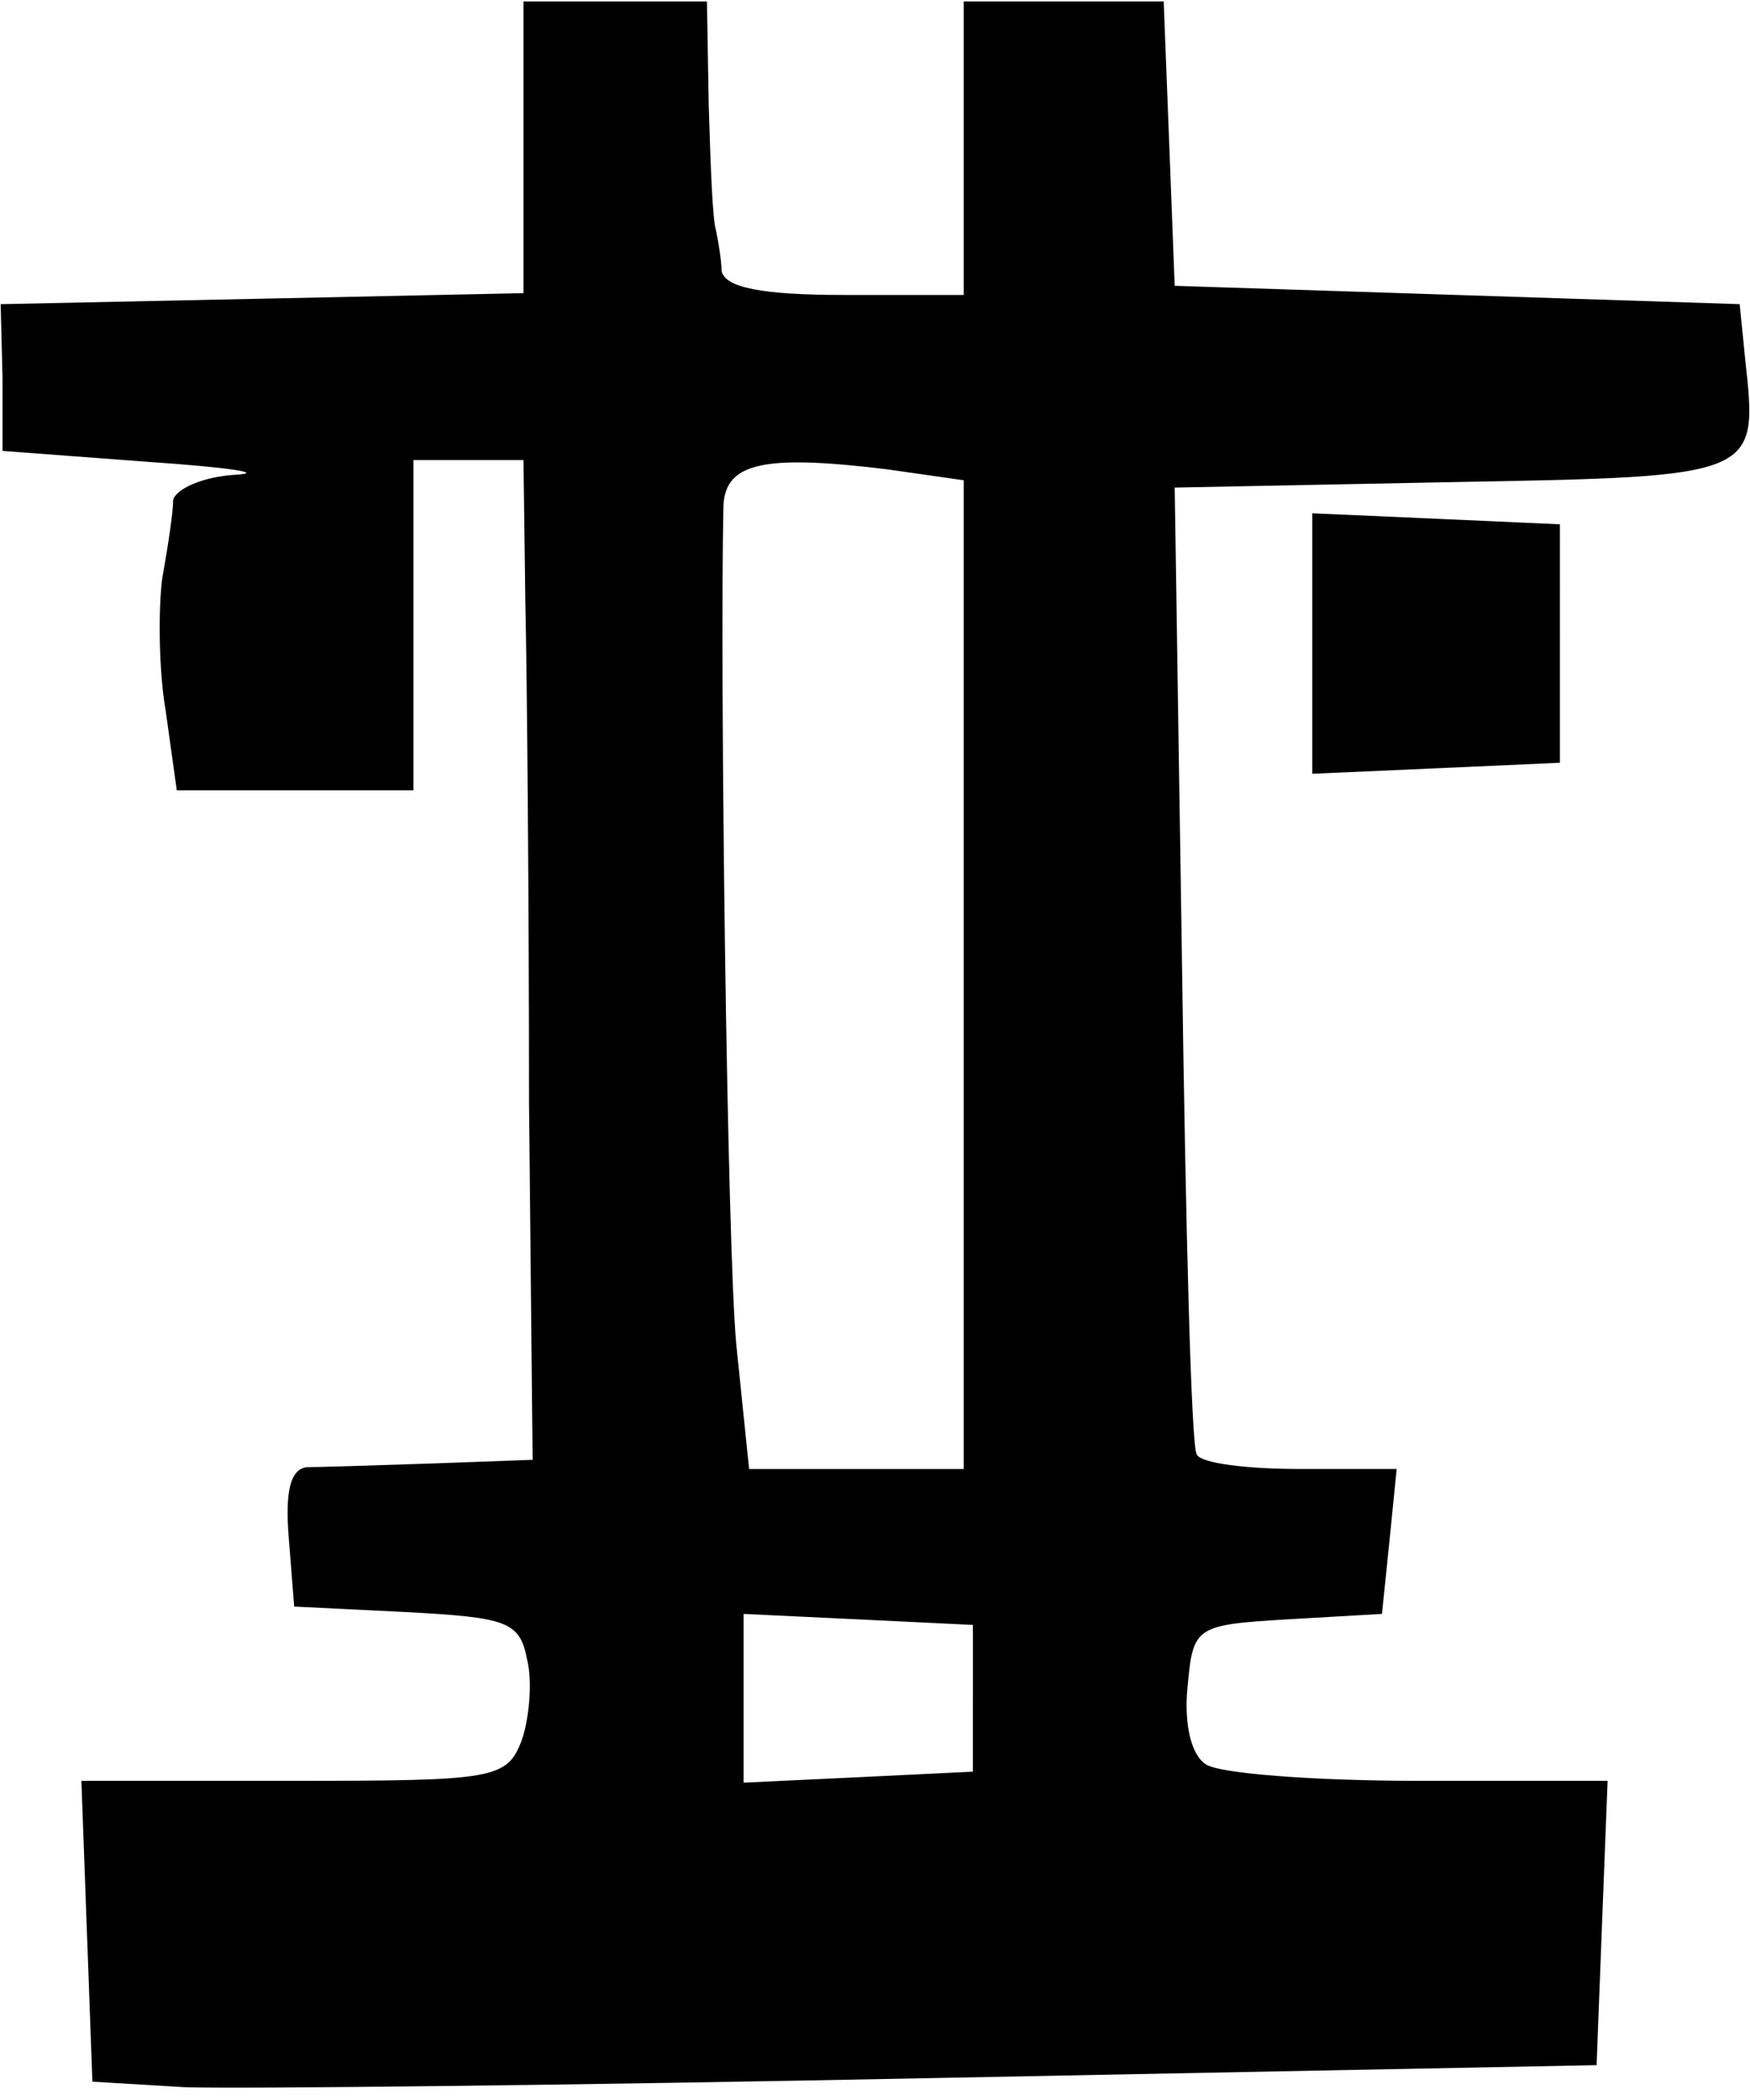 <?xml version="1.0" encoding="iso-8859-1"?>
<!-- Generator: Adobe Illustrator 19.0.0, SVG Export Plug-In . SVG Version: 6.00 Build 0)  -->
<svg version="1.2" baseProfile="tiny" id="Layer_1" xmlns="http://www.w3.org/2000/svg" xmlns:xlink="http://www.w3.org/1999/xlink"
	 x="0px" y="0px" viewBox="-247 360.89 100 120" xml:space="preserve">
<title>face_00046</title>
<path d="M-217.087,369.361v8.281l-14.885,0.315l-14.99,0.314l0.106,4.193v4.193l8.385,0.629c4.508,0.314,6.709,0.629,4.927,0.733
	c-1.887,0.105-3.46,0.839-3.564,1.468c0,0.734-0.315,2.725-0.629,4.507c-0.21,1.677-0.21,5.137,0.21,7.547l0.629,4.508h13.522
	V387.18h6.289l0.105,8.071c0.105,4.507,0.21,17.4,0.21,28.617l0.209,20.44l-5.765,0.21c-3.145,0.104-6.394,0.21-7.128,0.21
	c-0.943,0.104-1.258,1.362-1.048,3.982l0.314,3.984l6.394,0.314c5.765,0.314,6.5,0.524,6.919,2.725
	c0.314,1.258,0.104,3.46-0.315,4.612c-0.839,2.202-1.572,2.307-12.998,2.307h-12.16l0.315,8.595l0.315,8.595l5.24,0.315
	c2.936,0.105,22.223-0.105,42.978-0.524l37.736-0.734l0.314-8.176l0.315-8.071h-10.797c-5.975,0-11.426-0.42-12.16-0.944
	c-0.838-0.524-1.257-2.306-1.048-4.402c0.315-3.46,0.42-3.564,5.66-3.879l5.451-0.314l0.42-4.088l0.42-4.193h-5.556
	c-2.935,0-5.66-0.315-5.87-0.839c-0.315-0.419-0.63-12.998-0.84-27.987l-0.418-27.254l15.933-0.314
	c17.505-0.315,17.4-0.315,16.666-7.023l-0.314-3.145l-16.143-0.524l-16.142-0.524l-0.315-8.176l-0.314-8.072h-11.426v16.772h-6.813
	c-4.717,0-6.814-0.42-7.023-1.363c0-0.629-0.21-1.782-0.315-2.306c-0.21-0.629-0.314-3.773-0.42-7.128l-0.103-5.974h-10.483V369.361
	z M-196.332,387.705l4.402,0.629v56.499h-12.264l-0.734-7.128c-0.524-5.66-0.943-38.365-0.734-47.904
	C-205.557,387.286-203.251,386.866-196.332,387.705z M-191.406,457.935v4.193l-6.499,0.315l-6.603,0.314v-9.643l6.603,0.314
	l6.5,0.315v4.193L-191.406,457.935z M-172.014,397.663v7.442l7.128-0.314l7.023-0.315V390.85l-7.023-0.315l-7.128-0.314V397.663z"/>
</svg>
